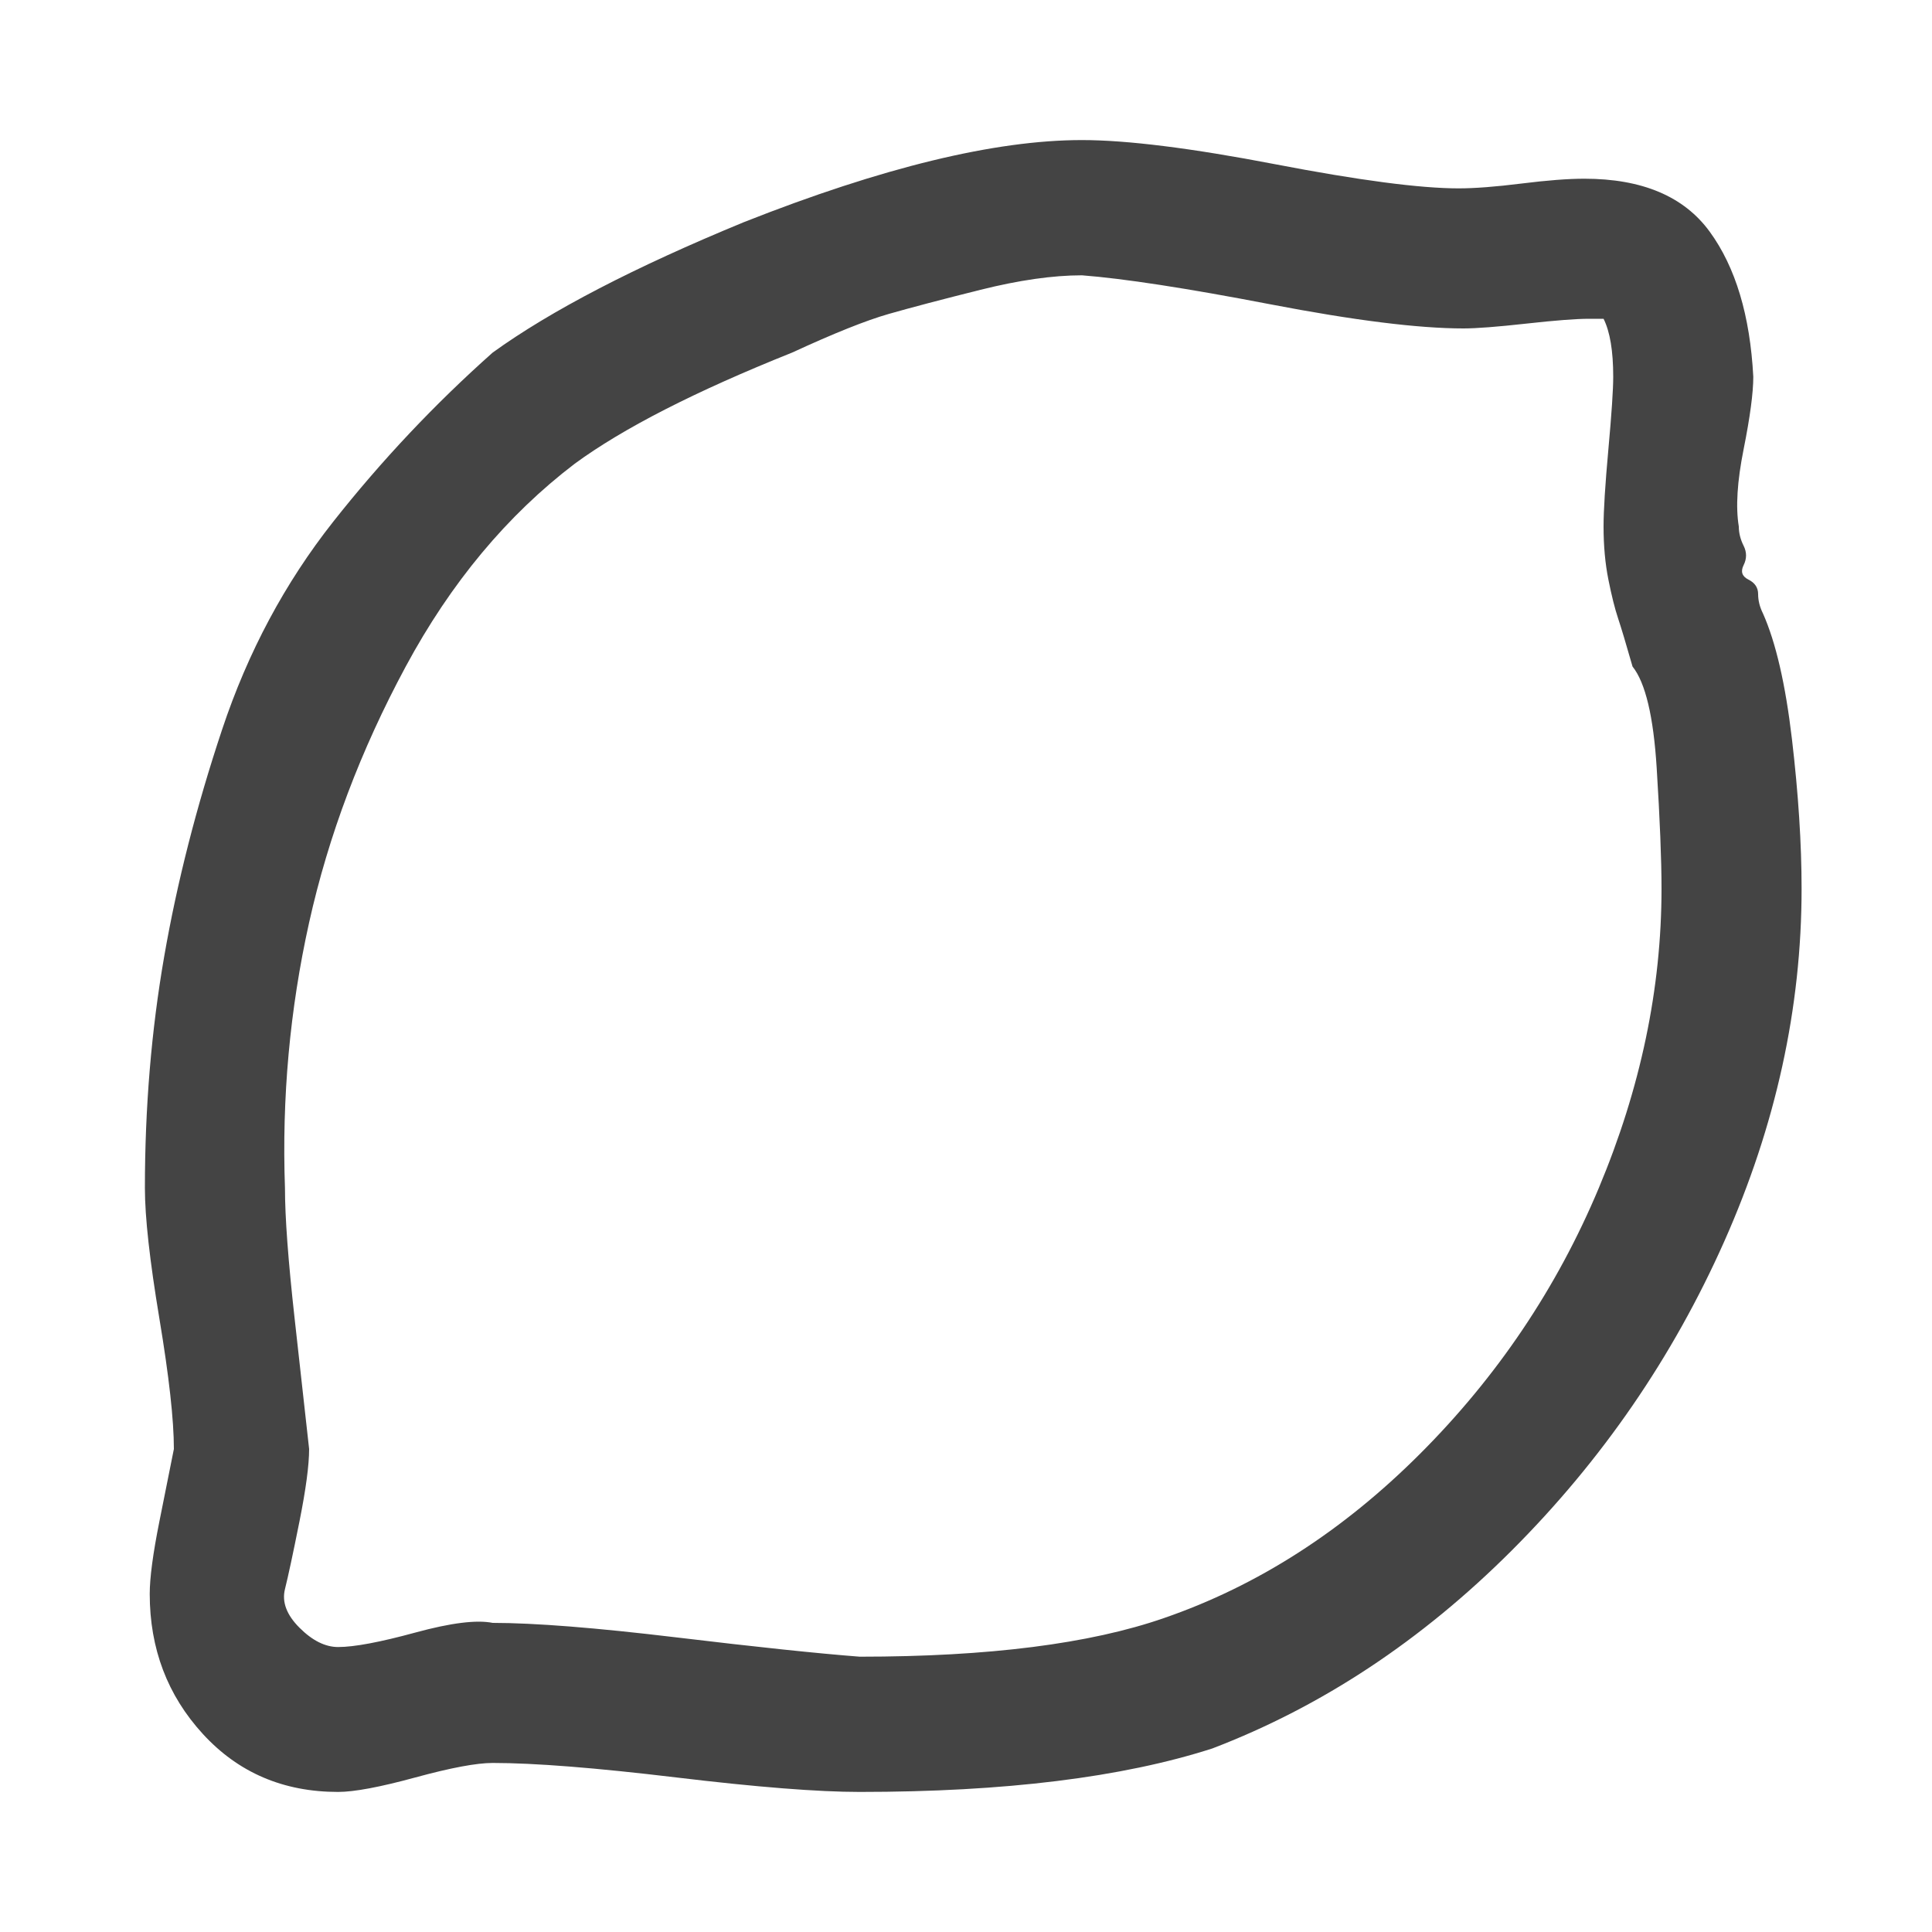 <?xml version="1.0"?><svg xmlns="http://www.w3.org/2000/svg" width="40" height="40" viewBox="0 0 40 40"><path fill="#444" d="m34.4 18.4q0-0.9-0.1-2.5t-0.5-2.1q-0.2-0.7-0.3-1t-0.2-0.8-0.1-1.1q0-0.5 0.1-1.6t0.1-1.5q0-0.8-0.2-1.2-0.1 0-0.3 0-0.4 0-1.3 0.1t-1.3 0.1q-1.4 0-4-0.5t-3.9-0.6q-0.9 0-2.1 0.3t-1.9 0.5-2 0.8q-3 1.2-4.5 2.3-2.1 1.6-3.5 4.2t-2 5.3-0.5 5.5q0 0.9 0.2 2.7t0.3 2.7q0 0.5-0.2 1.5t-0.3 1.4 0.3 0.8 0.8 0.4q0.5 0 1.6-0.3t1.6-0.2q1.3 0 3.8 0.3t3.8 0.4q4 0 6.3-0.8 2.9-1 5.3-3.4t3.7-5.5 1.3-6.2z m2.9 0q0 3.7-1.6 7.3t-4.4 6.4-6.2 4.1q-2.8 0.9-7.3 0.9-1.3 0-3.8-0.3t-3.8-0.3q-0.5 0-1.6 0.3t-1.6 0.3q-1.7 0-2.8-1.2t-1.1-2.9q0-0.5 0.2-1.5t0.3-1.5q0-0.9-0.3-2.7t-0.3-2.7q0-2.5 0.4-4.8t1.2-4.7 2.3-4.3 3.3-3.5q1.8-1.3 5.2-2.7 4.3-1.7 7-1.7 1.4 0 4 0.5t3.8 0.5q0.5 0 1.3-0.1t1.3-0.1q1.8 0 2.6 1.1t0.9 3q0 0.5-0.2 1.5t-0.1 1.6q0 0.2 0.1 0.4t0 0.4 0.1 0.3 0.2 0.3 0.1 0.4q0.4 0.9 0.6 2.6t0.2 3.1z"></path></svg>